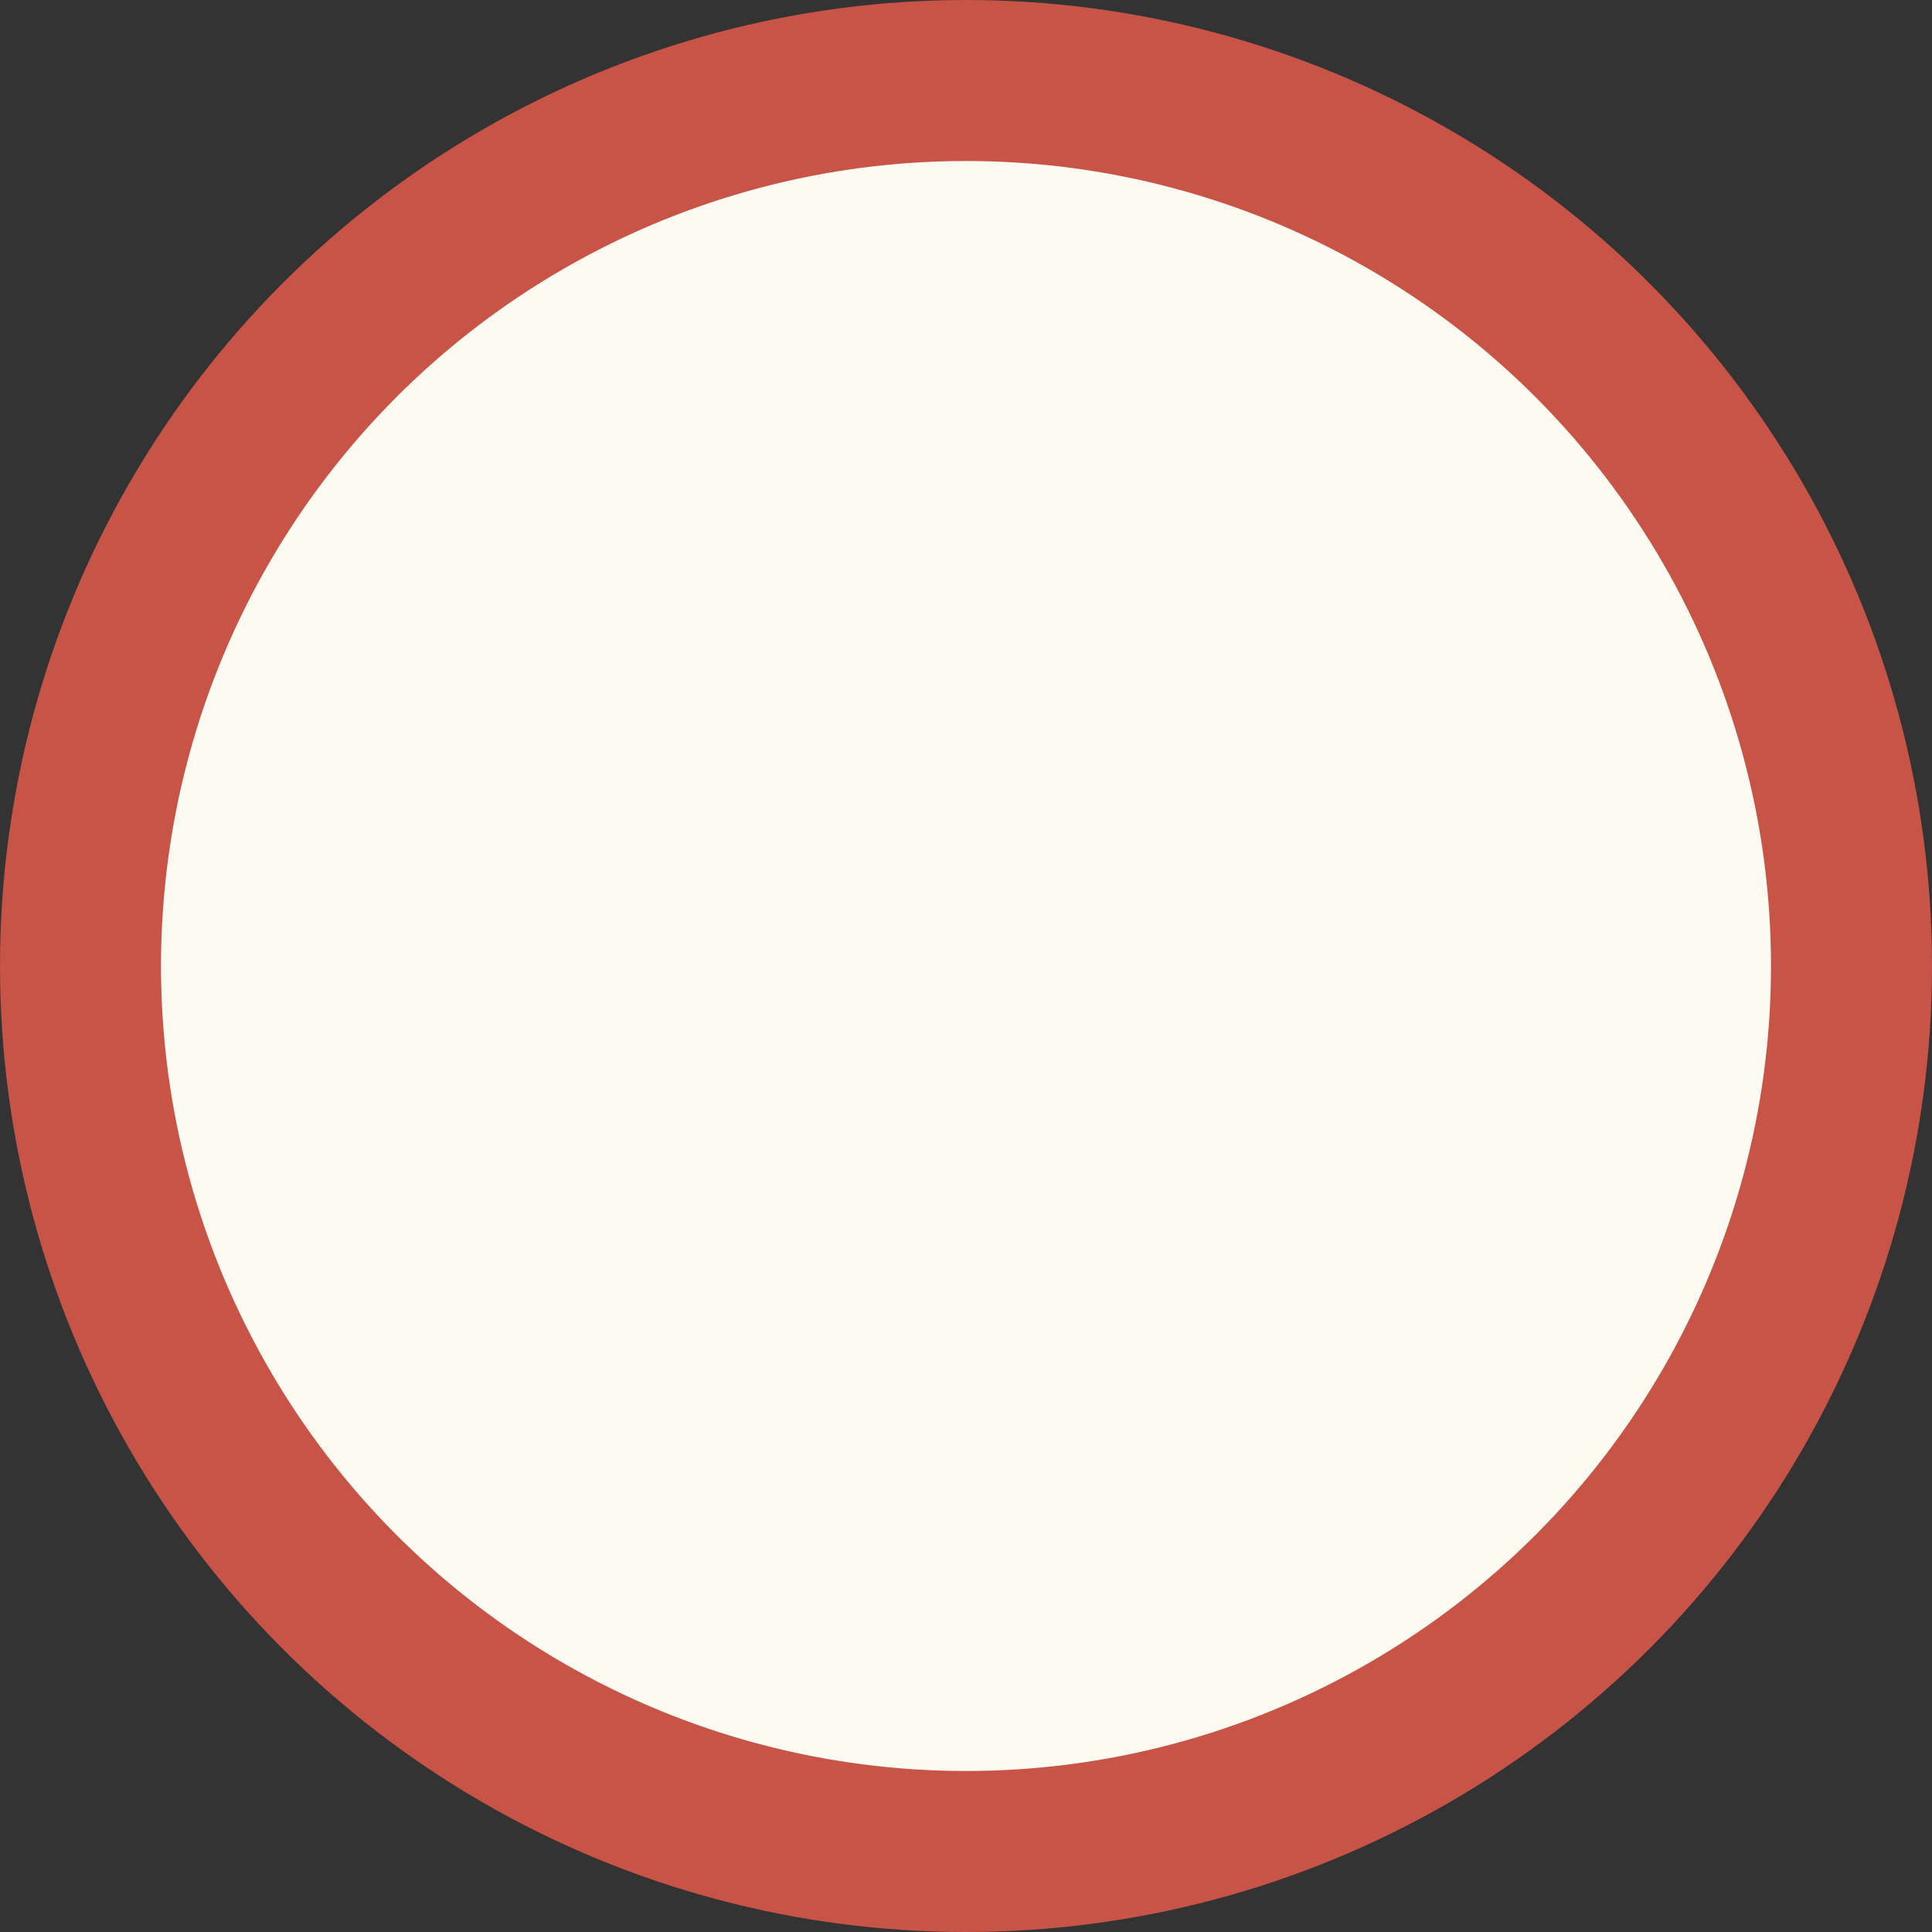 <svg width="12" height="12" viewBox="0 0 12 12" fill="none" xmlns="http://www.w3.org/2000/svg">
<rect x="0" y="0" width="12" height="12" fill="#333333" stroke="none"/>
<circle r="5.5" transform="matrix(1 0 0 -1 6 6)" fill="#FDFAF1" stroke="#C85448"/>
</svg>

